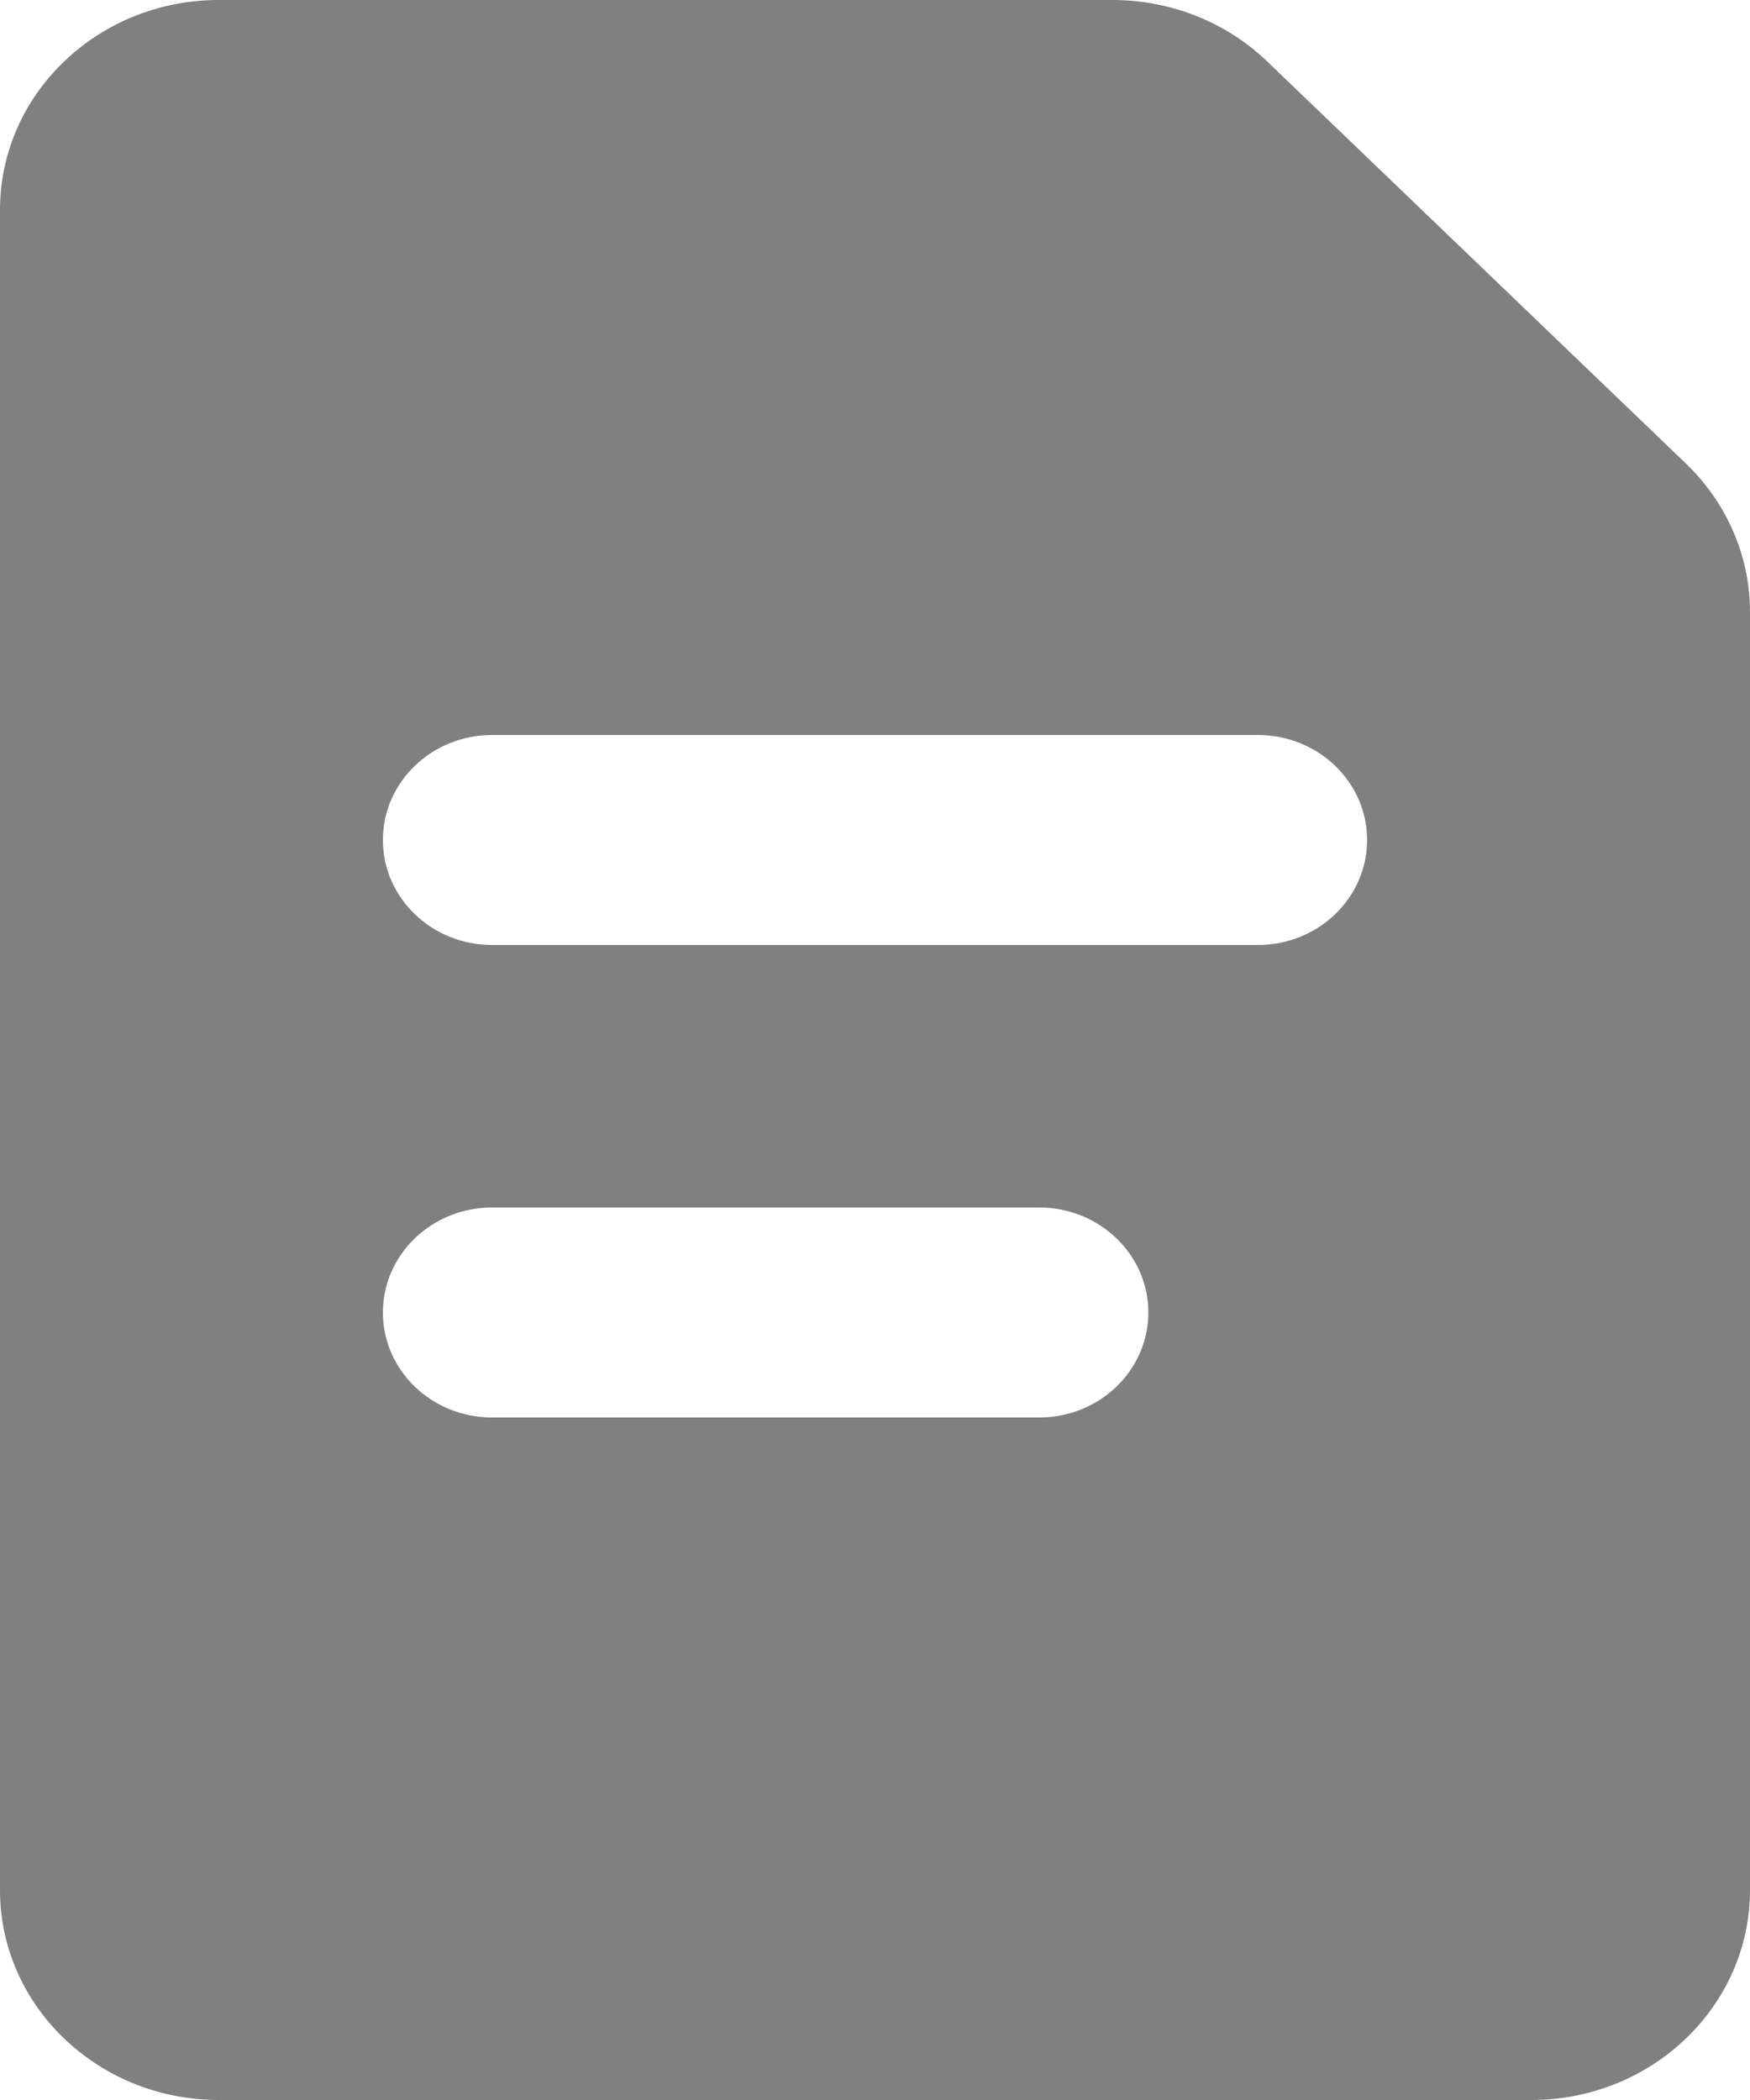 <svg width="10" height="12" viewBox="0 0 10 12" fill="none" xmlns="http://www.w3.org/2000/svg">
<path fill-rule="evenodd" clip-rule="evenodd" d="M10 3.497C10 3.179 9.868 2.874 9.634 2.649L7.241 0.351C7.007 0.126 6.689 0 6.357 0H1.25C0.56 0 0 0.537 0 1.2V10.8C0 11.463 0.56 12 1.25 12H8.75C9.44 12 10 11.463 10 10.8V3.497ZM7.188 5.4C7.533 5.4 7.812 5.131 7.812 4.8C7.812 4.469 7.533 4.2 7.188 4.2H2.812C2.467 4.2 2.188 4.469 2.188 4.8C2.188 5.131 2.467 5.4 2.812 5.4H7.188ZM2.812 8.1C2.467 8.1 2.188 7.831 2.188 7.5C2.188 7.169 2.467 6.9 2.812 6.9H5.938C6.283 6.9 6.562 7.169 6.562 7.5C6.562 7.831 6.283 8.1 5.938 8.1H2.812Z" fill="#808080"/>
</svg>
